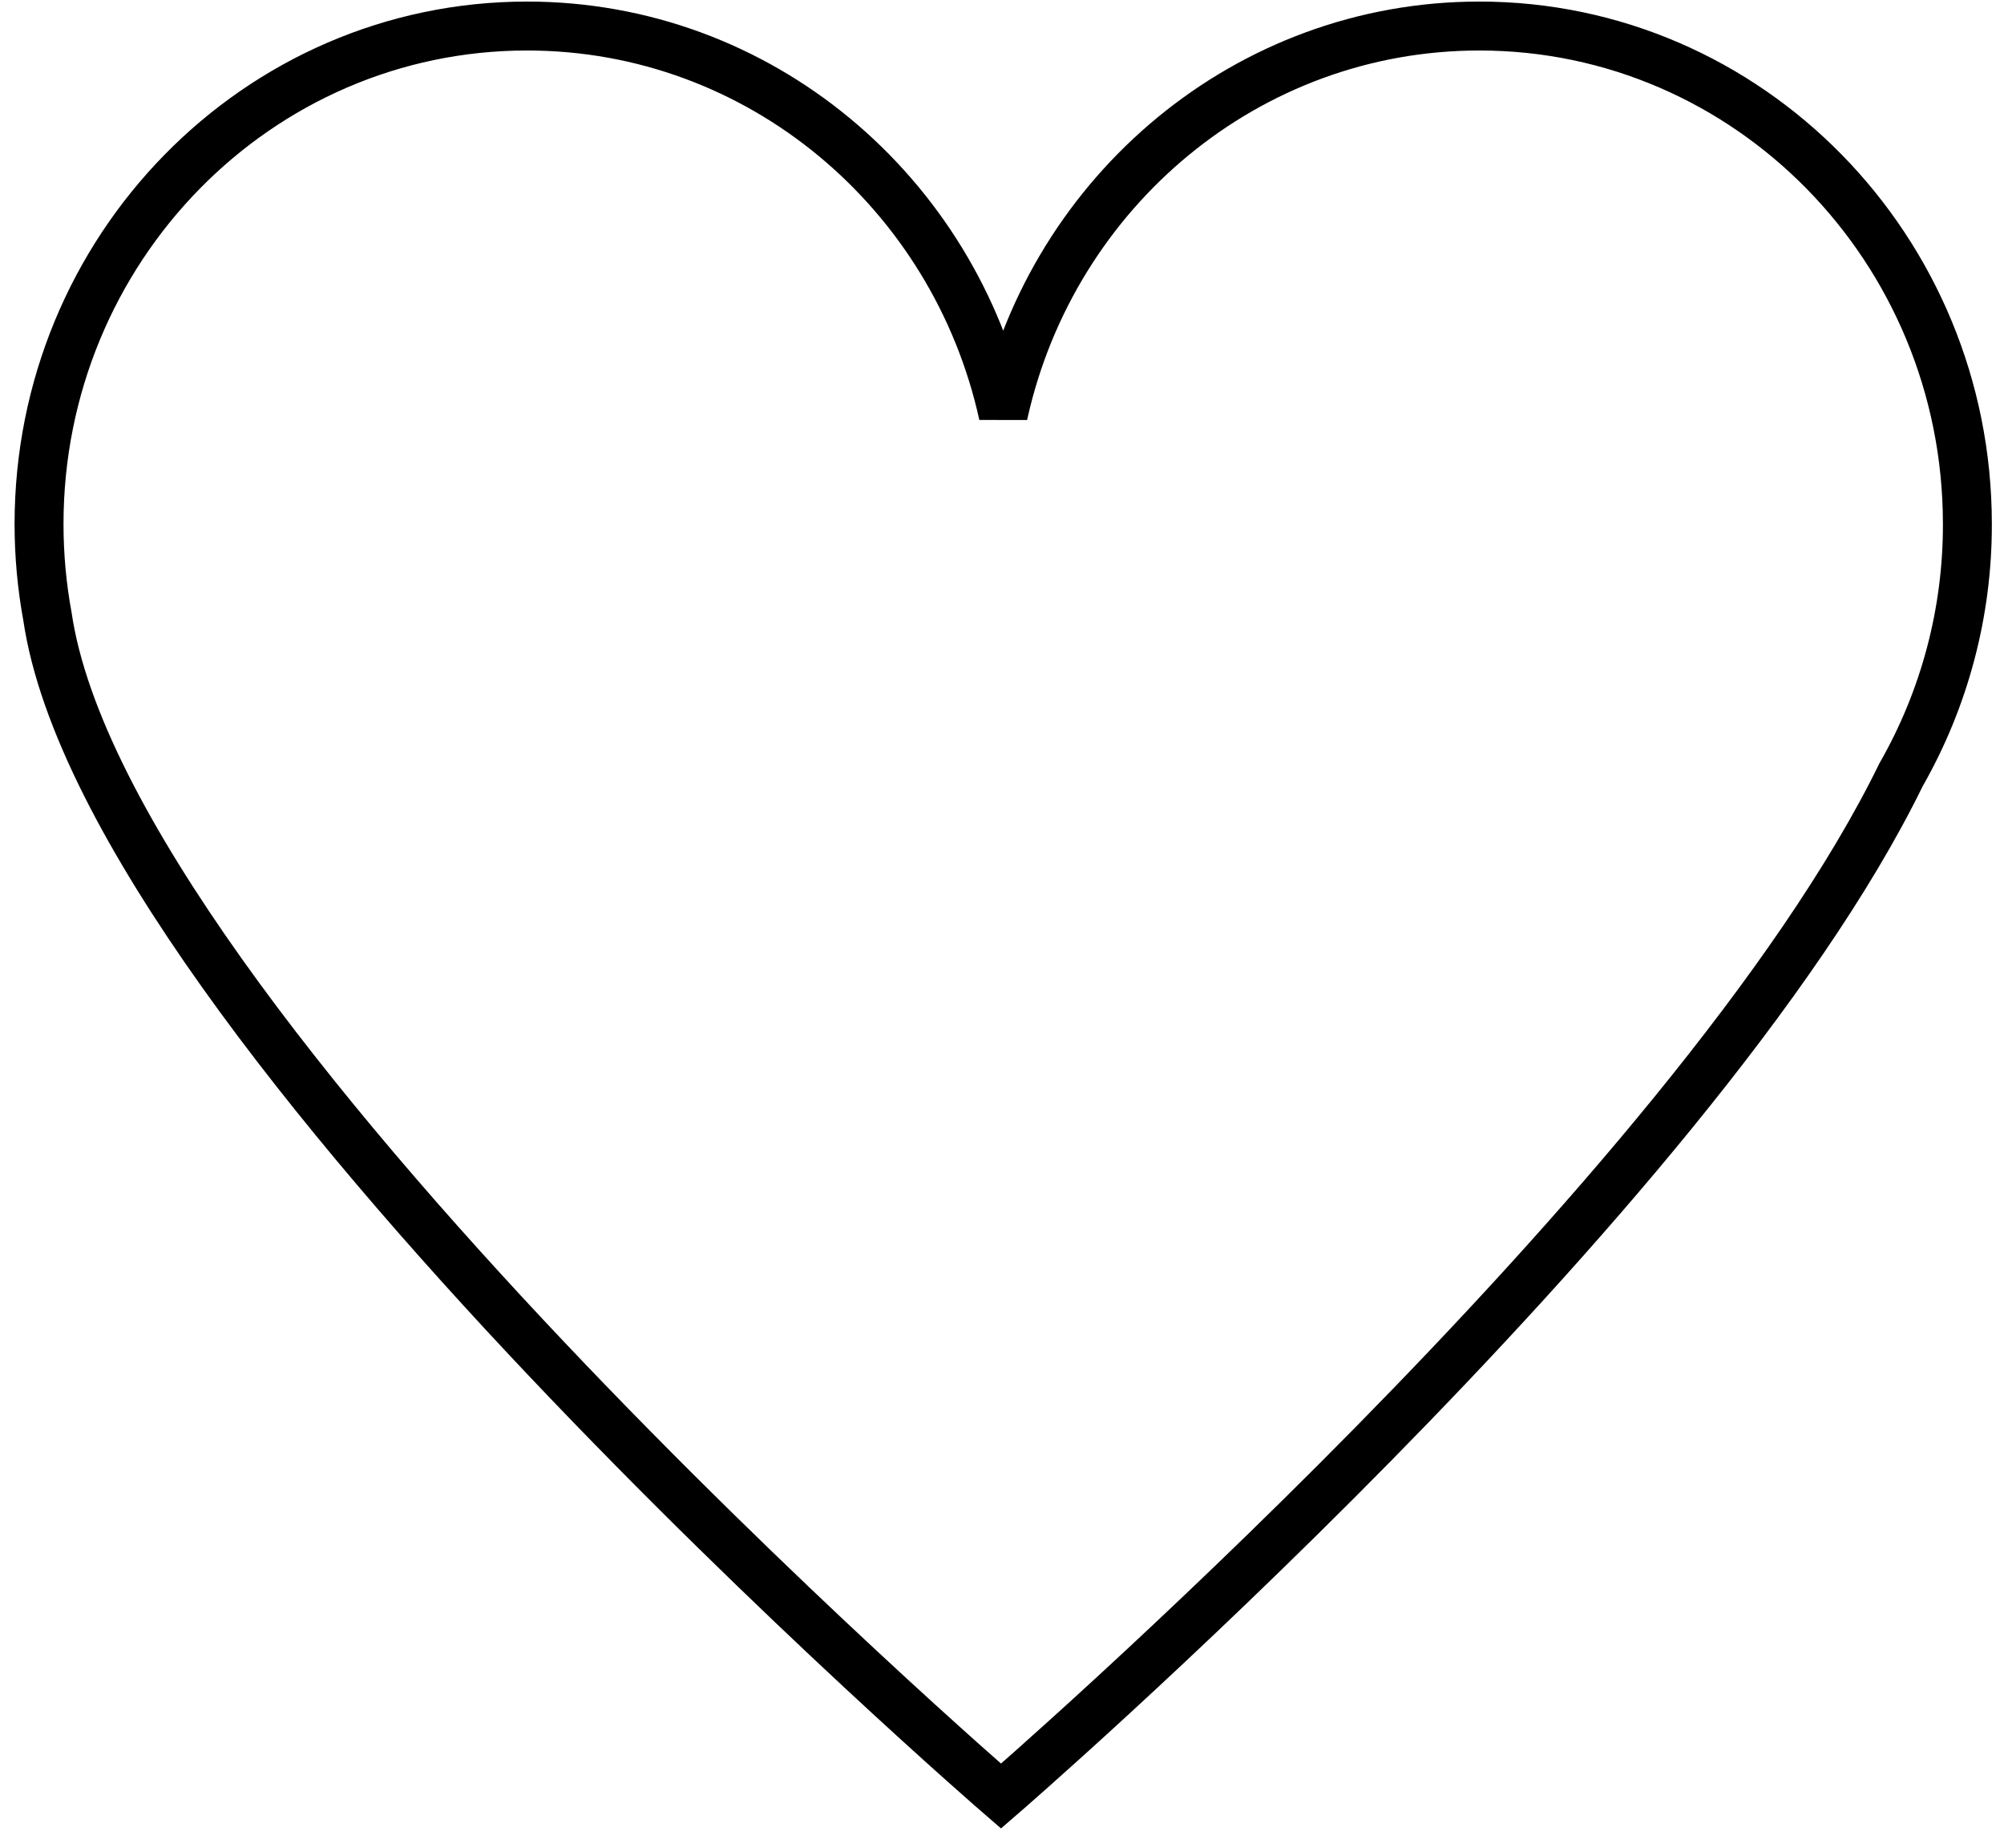 <svg width="77" height="71" viewBox="0 0 77 71" fill="none" xmlns="http://www.w3.org/2000/svg">
<path d="M75.593 20.133C75.593 9.567 67.192 1 56.842 1C47.936 1 40.483 7.333 38.57 15.828L38.547 15.932C36.67 7.386 29.191 1 20.251 1C9.893 1 1.5 9.569 1.5 20.133C1.5 21.325 1.608 22.515 1.824 23.688C4.128 39.338 38.462 69 38.462 69C38.462 69 65.141 45.947 73.044 29.765C74.721 26.833 75.6 23.511 75.593 20.133Z" stroke="black" stroke-width="1.88" stroke-miterlimit="3.55" stroke-linecap="square"/>
</svg>
